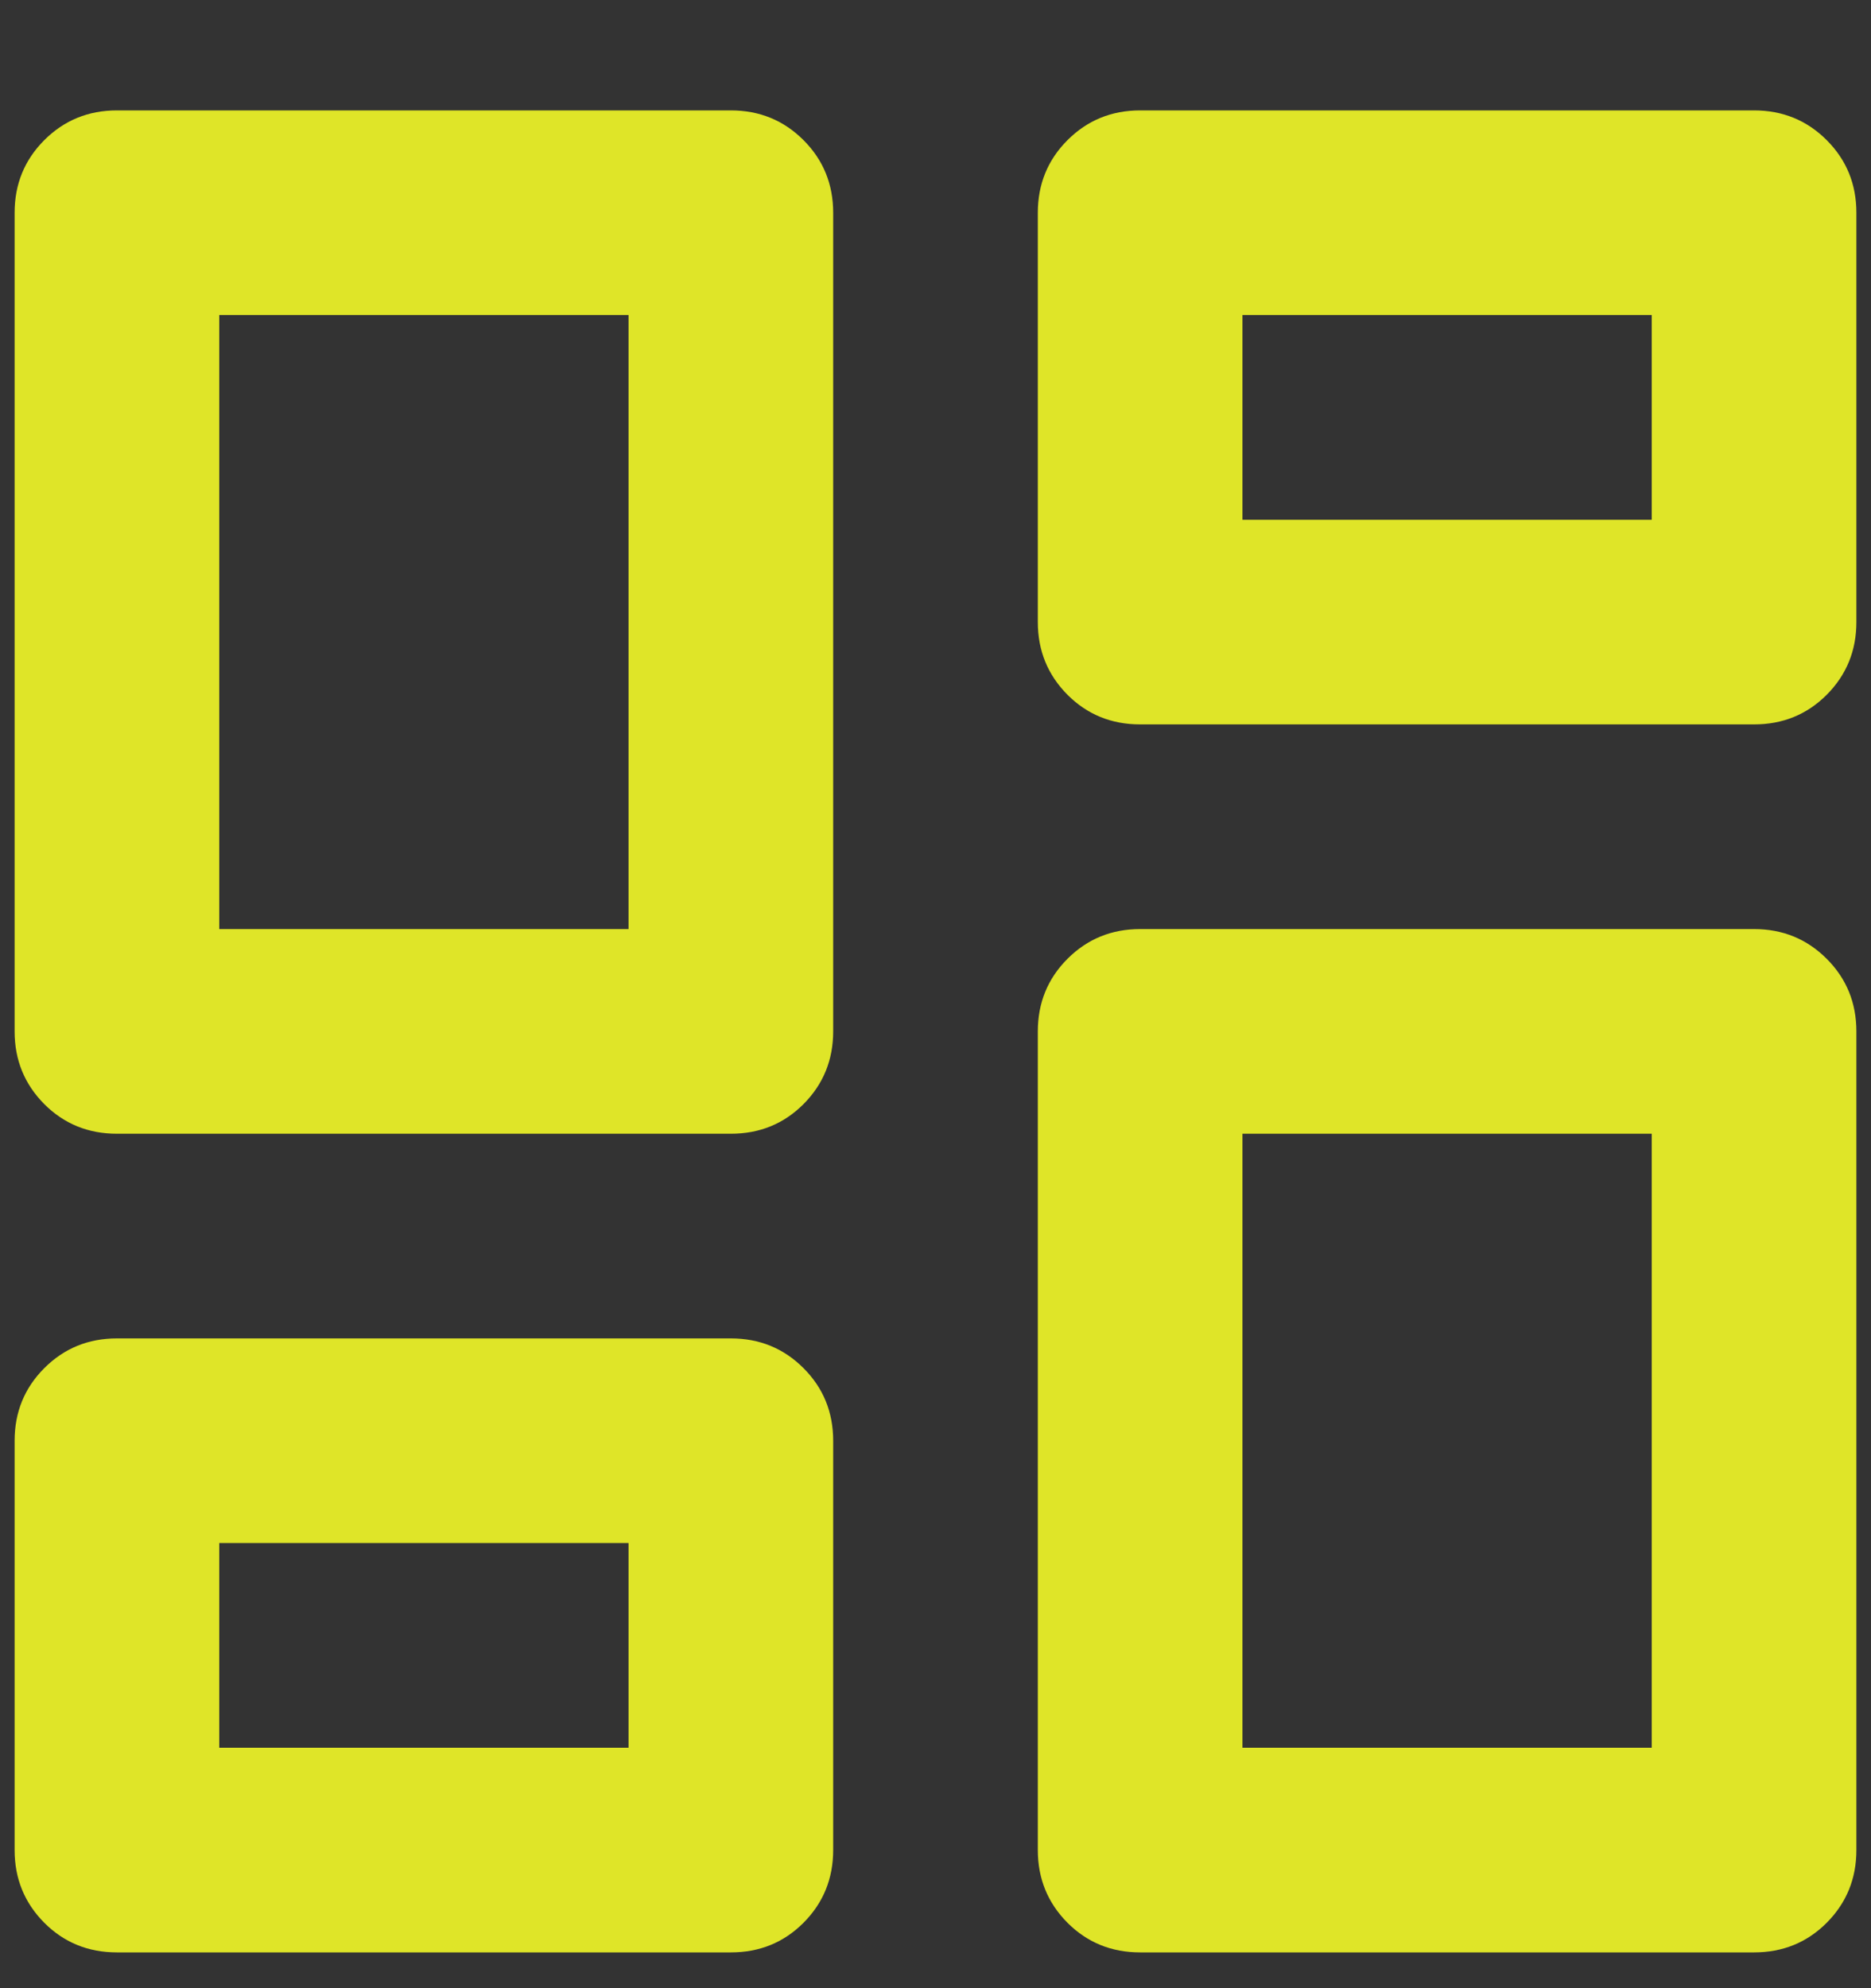 <svg width="16" height="17" viewBox="0 0 16 17" fill="none" xmlns="http://www.w3.org/2000/svg">
<rect x="0" y="0" width="16" height="17" fill="#333333" stroke="none"/>
<path d="M9.75 16.694C9.505 16.694 9.298 16.61 9.129 16.441C8.96 16.271 8.875 16.064 8.875 15.819V8.819C8.875 8.574 8.96 8.367 9.129 8.198C9.298 8.029 9.505 7.944 9.75 7.944H15C15.245 7.944 15.452 8.029 15.621 8.198C15.79 8.367 15.875 8.574 15.875 8.819V15.819C15.875 16.064 15.79 16.271 15.621 16.441C15.452 16.61 15.245 16.694 15 16.694H9.75ZM1 9.694C0.755 9.694 0.548 9.61 0.379 9.441C0.21 9.271 0.125 9.064 0.125 8.819V1.819C0.125 1.574 0.21 1.367 0.379 1.198C0.548 1.029 0.755 0.944 1 0.944H6.25C6.495 0.944 6.702 1.029 6.871 1.198C7.04 1.367 7.125 1.574 7.125 1.819V8.819C7.125 9.064 7.04 9.271 6.871 9.441C6.702 9.61 6.495 9.694 6.25 9.694H1ZM5.375 7.944V2.694H1.875V7.944H5.375ZM1 16.694C0.755 16.694 0.548 16.61 0.379 16.441C0.21 16.271 0.125 16.064 0.125 15.819V12.319C0.125 12.074 0.21 11.867 0.379 11.698C0.548 11.529 0.755 11.444 1 11.444H6.25C6.495 11.444 6.702 11.529 6.871 11.698C7.04 11.867 7.125 12.074 7.125 12.319V15.819C7.125 16.064 7.04 16.271 6.871 16.441C6.702 16.61 6.495 16.694 6.25 16.694H1ZM1.875 14.944H5.375V13.194H1.875V14.944ZM10.625 14.944H14.125V9.694H10.625V14.944ZM8.875 1.819C8.875 1.574 8.96 1.367 9.129 1.198C9.298 1.029 9.505 0.944 9.75 0.944H15C15.245 0.944 15.452 1.029 15.621 1.198C15.79 1.367 15.875 1.574 15.875 1.819V5.319C15.875 5.564 15.79 5.771 15.621 5.941C15.452 6.11 15.245 6.194 15 6.194H9.75C9.505 6.194 9.298 6.11 9.129 5.941C8.96 5.771 8.875 5.564 8.875 5.319V1.819ZM10.625 2.694V4.444H14.125V2.694H10.625Z" fill="#F2F827" fill-opacity="0.9"/>
</svg>
